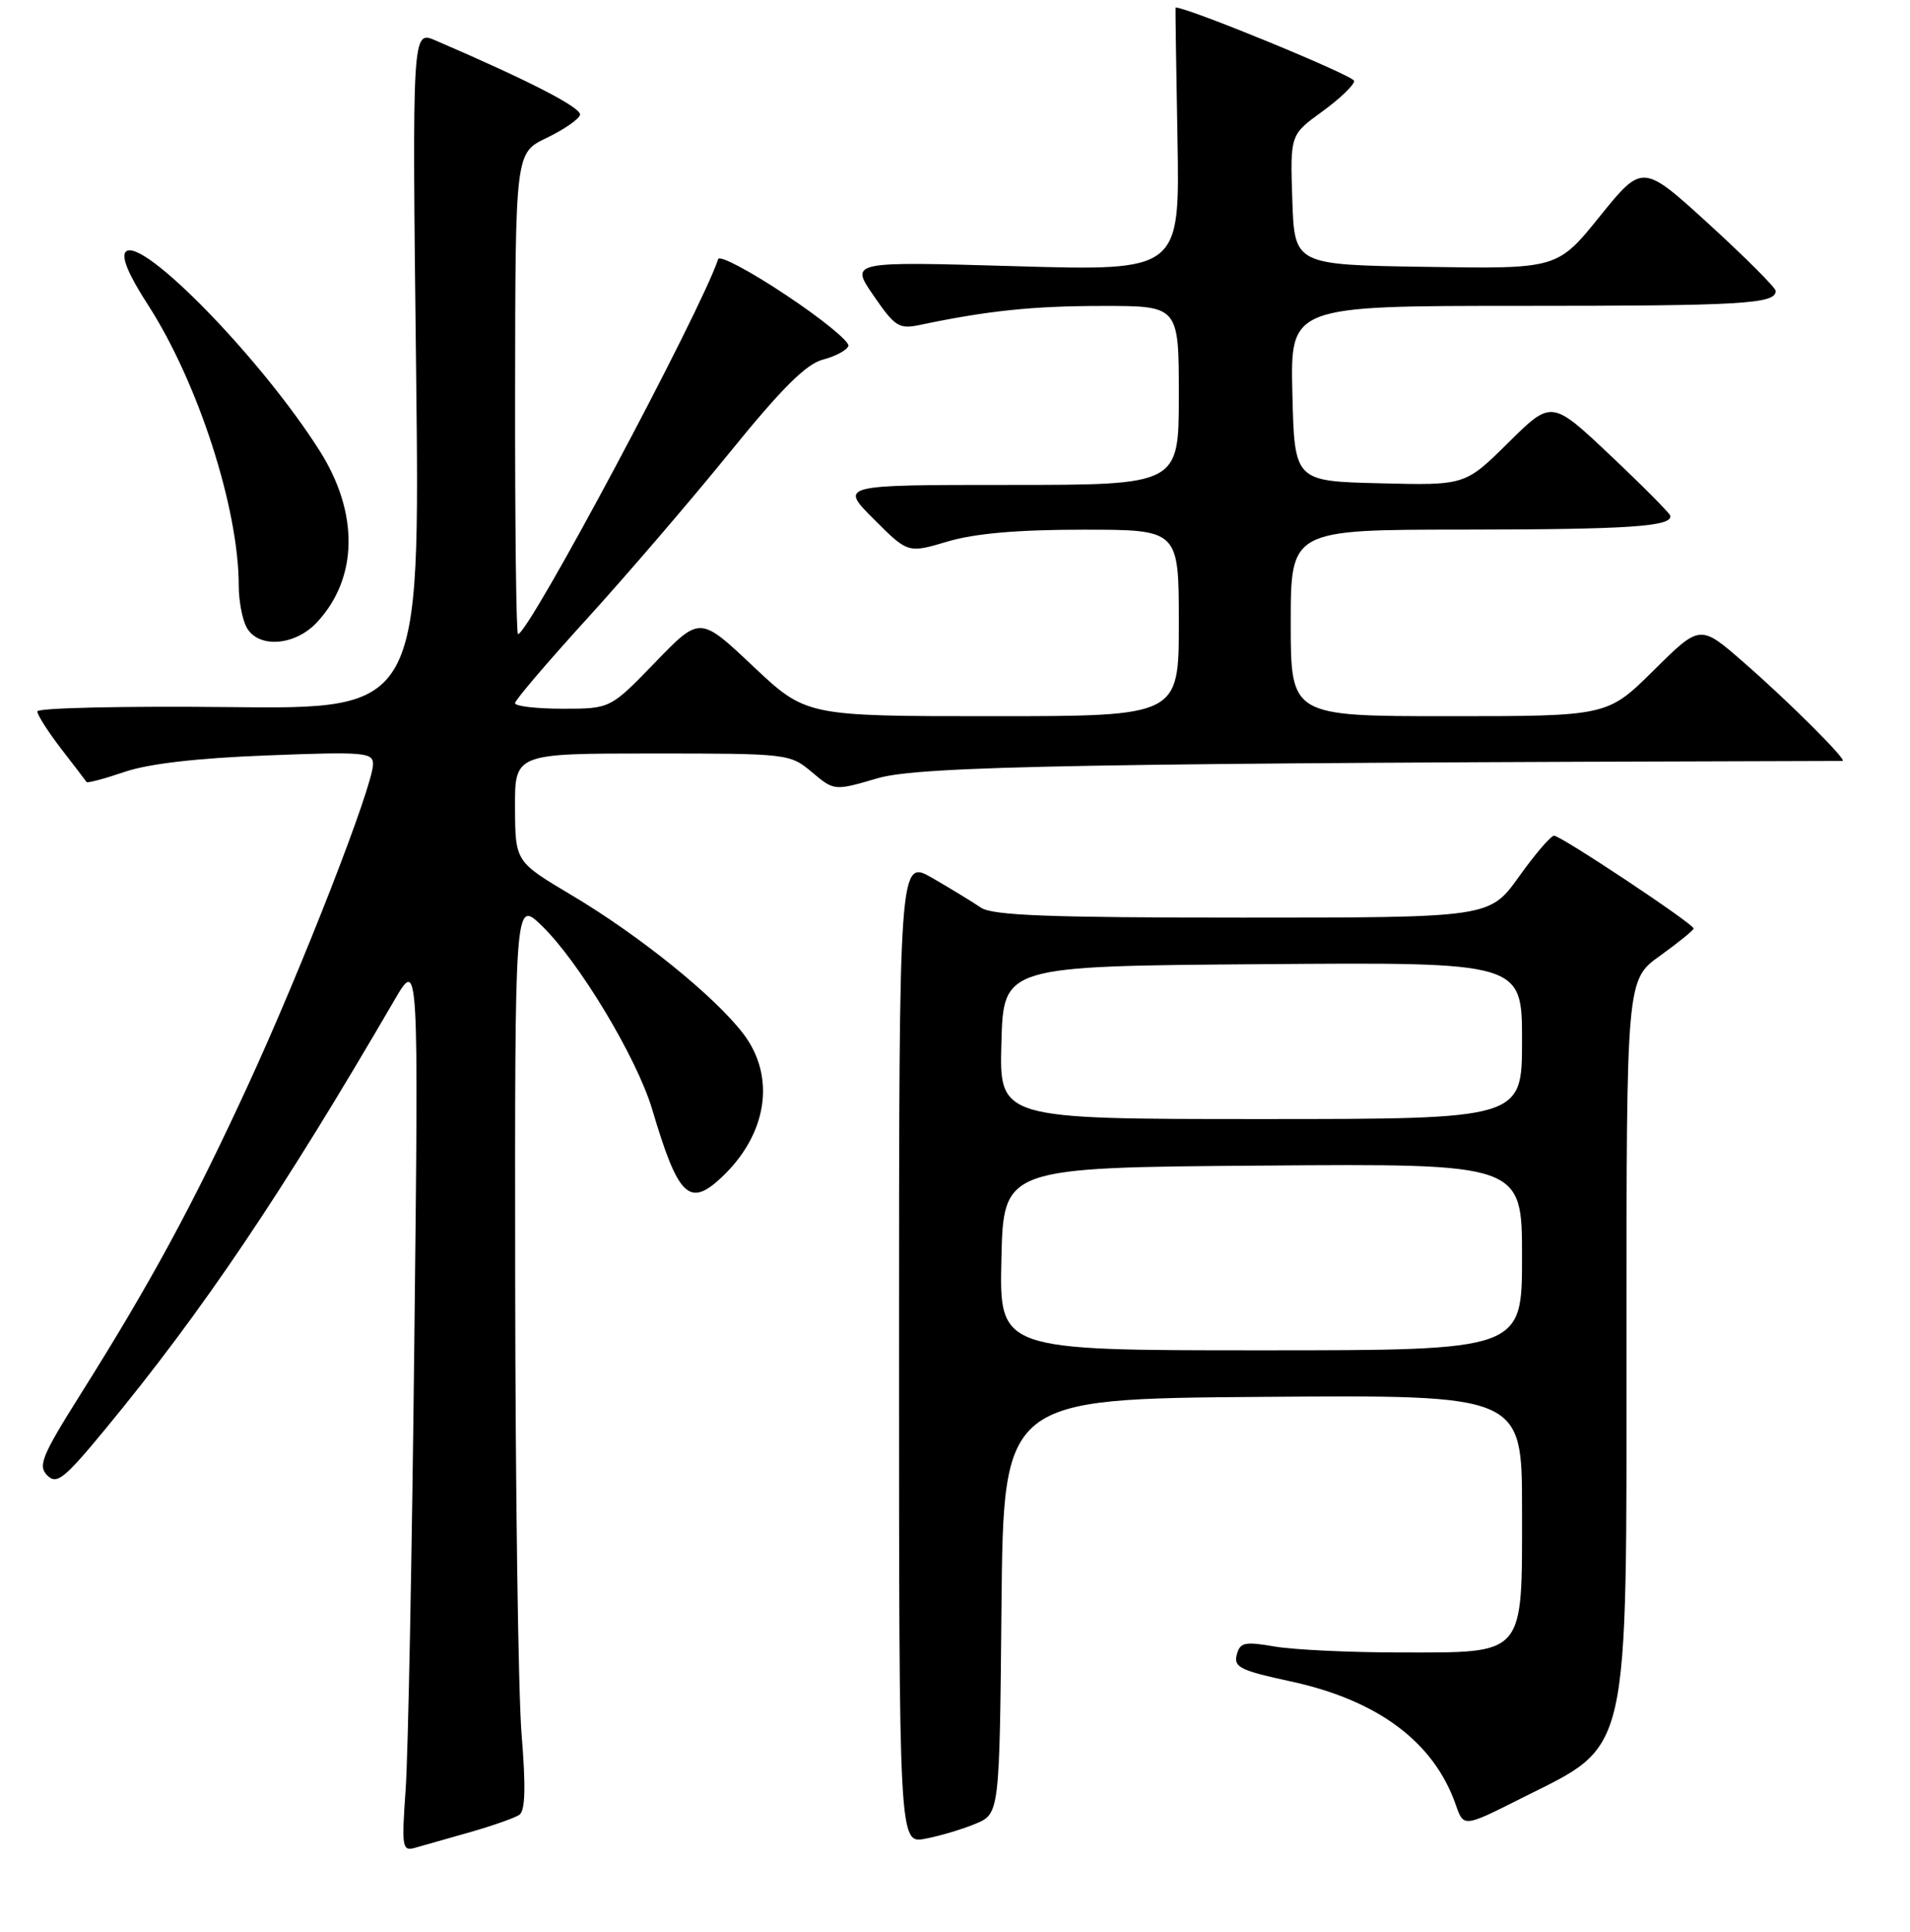 <?xml version="1.0" encoding="UTF-8" standalone="no"?>
<!DOCTYPE svg PUBLIC "-//W3C//DTD SVG 1.1//EN" "http://www.w3.org/Graphics/SVG/1.1/DTD/svg11.dtd" >
<svg xmlns="http://www.w3.org/2000/svg" xmlns:xlink="http://www.w3.org/1999/xlink" version="1.1" viewBox="0 0 256 259">
 <g >
 <path fill="currentColor"
d=" M 63.00 245.59 C 66.03 244.72 69.00 243.68 69.61 243.26 C 70.40 242.72 70.49 239.57 69.91 232.50 C 69.46 227.00 69.08 199.57 69.05 171.55 C 69.00 120.61 69.00 120.61 72.58 124.05 C 77.58 128.86 85.37 141.82 87.42 148.72 C 90.88 160.39 92.37 161.87 96.65 157.88 C 102.85 152.08 104.04 144.36 99.62 138.56 C 95.77 133.52 85.71 125.40 76.63 120.00 C 69.06 115.50 69.06 115.50 69.03 108.25 C 69.00 101.00 69.00 101.00 87.42 101.00 C 105.64 101.00 105.88 101.03 108.83 103.51 C 111.82 106.02 111.82 106.02 117.66 104.31 C 123.27 102.67 145.84 102.27 246.95 102.00 C 247.72 102.00 239.80 94.09 233.68 88.76 C 227.87 83.69 227.87 83.69 221.66 89.84 C 215.45 96.00 215.45 96.00 194.22 96.00 C 173.00 96.00 173.00 96.00 173.00 83.50 C 173.00 71.00 173.00 71.00 196.25 70.99 C 218.30 70.97 224.16 70.58 223.87 69.13 C 223.80 68.79 220.19 65.15 215.85 61.05 C 207.96 53.60 207.96 53.60 202.17 59.33 C 196.37 65.07 196.37 65.07 184.94 64.78 C 173.50 64.50 173.50 64.50 173.22 52.75 C 172.94 41.00 172.94 41.00 203.89 41.00 C 233.58 41.00 238.00 40.74 238.00 39.00 C 238.00 38.57 233.98 34.55 229.08 30.07 C 220.15 21.92 220.15 21.92 214.44 28.98 C 208.74 36.05 208.74 36.05 191.12 35.77 C 173.50 35.50 173.50 35.50 173.21 26.78 C 172.92 18.07 172.92 18.07 177.21 14.96 C 179.57 13.25 181.50 11.40 181.50 10.85 C 181.50 10.16 159.32 1.04 157.56 1.00 C 157.53 1.00 157.64 8.95 157.82 18.66 C 158.13 36.32 158.13 36.32 136.03 35.68 C 113.93 35.04 113.93 35.04 117.08 39.62 C 119.98 43.83 120.49 44.15 123.37 43.54 C 132.36 41.65 138.46 41.01 147.75 41.01 C 158.00 41.00 158.00 41.00 158.00 53.00 C 158.00 65.00 158.00 65.00 135.26 65.00 C 112.53 65.00 112.53 65.00 117.11 69.58 C 121.69 74.17 121.69 74.17 127.03 72.58 C 130.68 71.50 136.40 71.00 145.18 71.00 C 158.00 71.00 158.00 71.00 158.00 83.50 C 158.00 96.00 158.00 96.00 133.02 96.00 C 108.04 96.00 108.04 96.00 100.92 89.29 C 93.81 82.58 93.81 82.58 87.81 88.79 C 81.81 95.00 81.81 95.00 75.40 95.00 C 71.88 95.00 69.01 94.66 69.03 94.25 C 69.04 93.84 73.36 88.78 78.62 83.00 C 83.88 77.22 92.48 67.21 97.72 60.75 C 104.80 52.02 108.04 48.79 110.31 48.20 C 111.99 47.76 113.52 46.94 113.71 46.37 C 113.90 45.80 110.13 42.72 105.32 39.53 C 100.52 36.33 96.44 34.17 96.26 34.73 C 93.87 41.90 70.87 85.00 69.43 85.00 C 69.19 85.00 69.02 70.49 69.04 52.75 C 69.07 20.50 69.07 20.50 73.24 18.50 C 75.53 17.40 77.56 16.01 77.74 15.41 C 78.01 14.47 71.01 10.86 58.37 5.42 C 55.24 4.07 55.24 4.07 55.77 49.57 C 56.30 95.07 56.30 95.07 30.65 94.78 C 16.54 94.63 5.00 94.89 5.00 95.36 C 5.00 95.83 6.44 98.08 8.19 100.36 C 9.95 102.64 11.48 104.64 11.60 104.82 C 11.71 105.00 13.99 104.39 16.66 103.48 C 19.85 102.38 26.36 101.62 35.75 101.26 C 48.79 100.75 50.00 100.85 50.00 102.43 C 50.00 105.32 40.49 129.75 33.19 145.58 C 25.84 161.54 20.25 171.85 10.79 186.90 C 5.61 195.14 5.06 196.48 6.33 197.76 C 7.61 199.04 8.58 198.27 14.15 191.52 C 27.23 175.65 37.76 160.02 52.90 134.00 C 56.11 128.50 56.11 128.50 55.53 180.00 C 55.22 208.32 54.70 235.26 54.37 239.85 C 53.82 247.66 53.90 248.17 55.64 247.68 C 56.66 247.39 59.98 246.45 63.00 245.59 Z  M 130.73 244.47 C 133.97 243.12 133.97 243.12 134.23 215.31 C 134.50 187.50 134.50 187.50 169.25 187.24 C 204.00 186.97 204.00 186.97 204.00 202.33 C 204.00 222.17 204.57 221.50 187.65 221.50 C 180.97 221.50 173.42 221.14 170.88 220.71 C 166.81 220.01 166.20 220.14 165.76 221.82 C 165.33 223.47 166.27 223.93 172.95 225.37 C 184.67 227.89 192.19 233.50 195.12 241.92 C 196.17 244.94 196.17 244.94 203.84 241.08 C 218.66 233.62 218.00 236.53 218.00 178.70 C 218.00 131.34 218.00 131.34 222.50 128.11 C 224.97 126.33 227.00 124.69 227.00 124.46 C 227.00 123.84 209.19 112.00 208.29 112.02 C 207.85 112.03 205.73 114.51 203.58 117.52 C 199.65 123.00 199.65 123.00 166.55 123.00 C 140.47 123.00 133.03 122.71 131.47 121.66 C 130.39 120.92 127.47 119.14 125.00 117.71 C 120.50 115.10 120.50 115.10 120.50 181.12 C 120.50 247.13 120.50 247.13 124.00 246.47 C 125.92 246.11 128.96 245.21 130.73 244.47 Z  M 42.50 83.40 C 48.01 77.46 48.13 68.75 42.82 60.39 C 35.02 48.07 18.98 31.62 16.86 33.74 C 16.21 34.39 17.21 36.81 19.82 40.84 C 26.54 51.25 32.00 68.12 32.00 78.52 C 32.00 80.51 32.47 83.00 33.04 84.07 C 34.58 86.95 39.54 86.60 42.50 83.40 Z  M 134.22 168.75 C 134.50 156.50 134.50 156.50 169.25 156.24 C 204.00 155.97 204.00 155.97 204.00 168.49 C 204.00 181.00 204.00 181.00 168.97 181.00 C 133.94 181.00 133.94 181.00 134.22 168.75 Z  M 134.22 139.75 C 134.50 129.50 134.50 129.50 169.25 129.24 C 204.00 128.97 204.00 128.97 204.00 139.49 C 204.00 150.00 204.00 150.00 168.97 150.00 C 133.93 150.00 133.93 150.00 134.22 139.75 Z "/>
</g>
</svg>